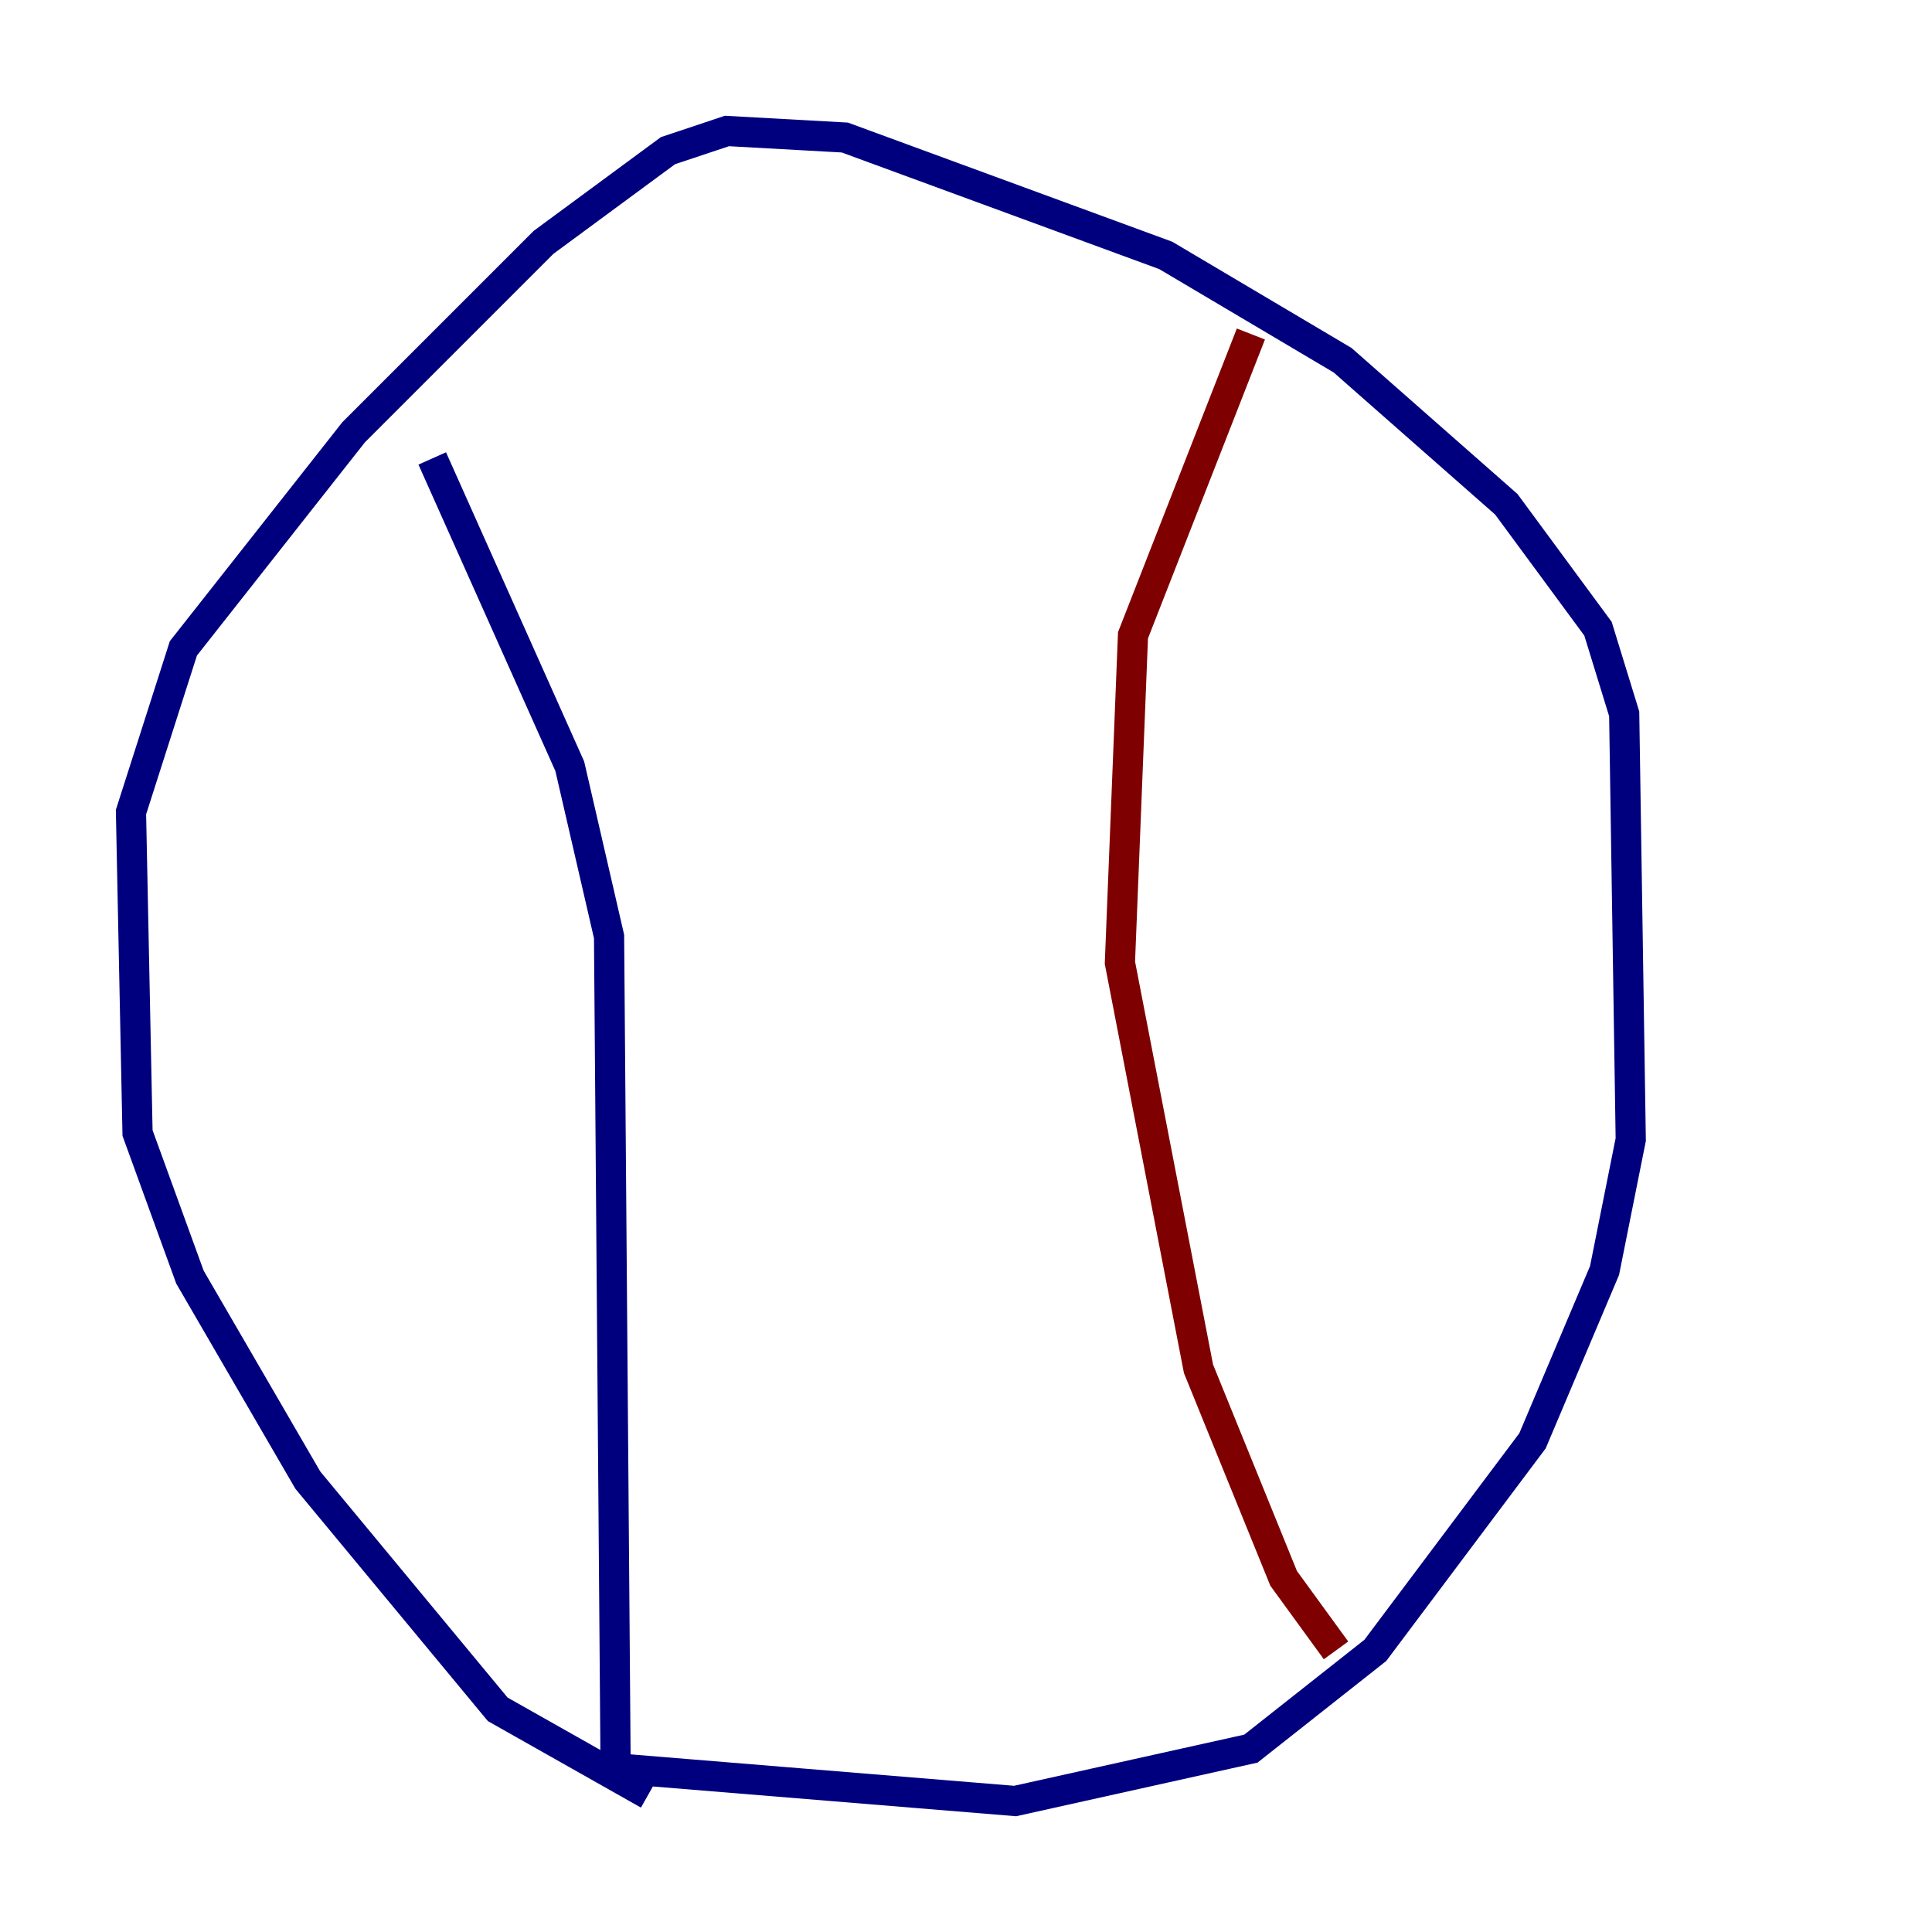 <?xml version="1.0" encoding="utf-8" ?>
<svg baseProfile="tiny" height="128" version="1.2" viewBox="0,0,128,128" width="128" xmlns="http://www.w3.org/2000/svg" xmlns:ev="http://www.w3.org/2001/xml-events" xmlns:xlink="http://www.w3.org/1999/xlink"><defs /><polyline fill="none" points="42.956,118.888 32.976,113.248 20.393,98.061 12.583,84.61 9.112,75.064 8.678,53.803 12.149,42.956 23.43,28.637 36.014,16.054 44.258,9.98 48.163,8.678 55.973,9.112 77.234,16.922 88.949,23.864 99.797,33.41 105.871,41.654 107.607,47.295 108.041,75.498 106.305,84.176 101.532,95.458 91.119,109.342 82.875,115.851 67.254,119.322 40.786,117.153 40.352,62.047 37.749,50.766 28.637,30.373" stroke="#00007f" stroke-width="2" /><polyline fill="none" points="82.875,22.129 75.064,42.088 74.197,63.783 79.403,90.685 85.044,104.57 88.515,109.342" stroke="#7f0000" stroke-width="2" /></svg>
